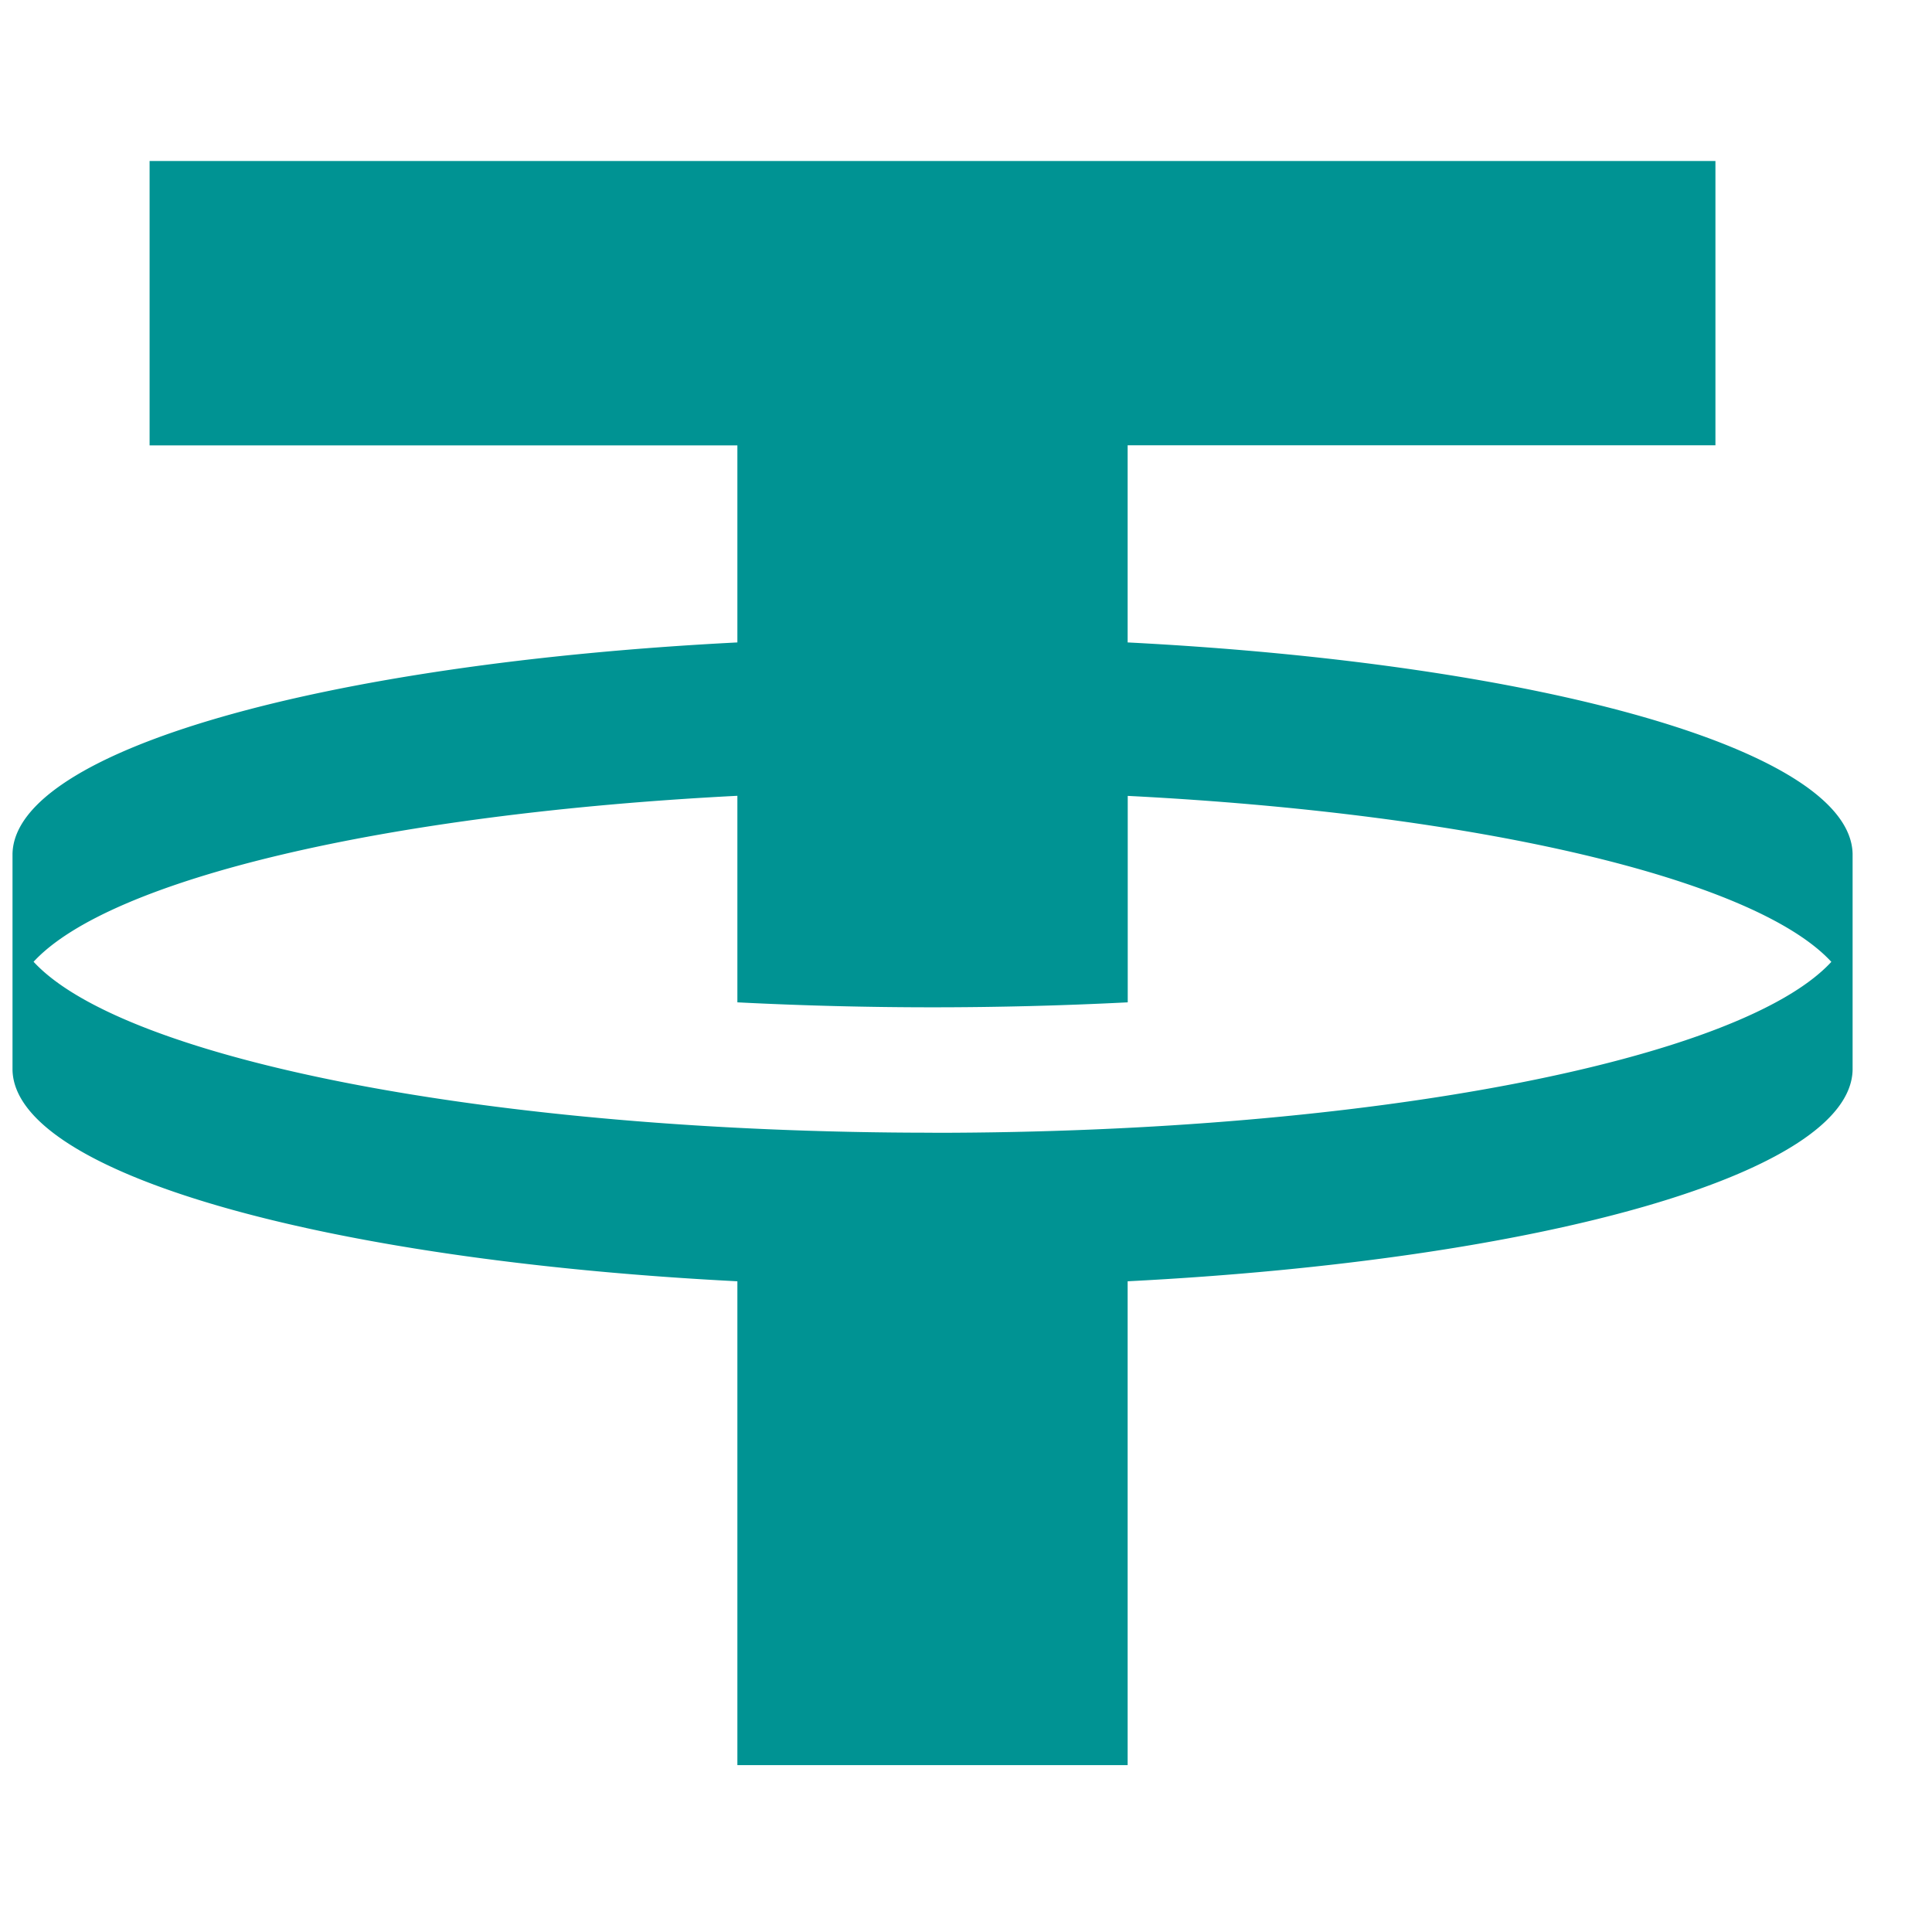<svg width="21" height="21" viewBox="0 0 21 21" fill="none" xmlns="http://www.w3.org/2000/svg">
    <path fill-rule="evenodd" clip-rule="evenodd" d="M18.646 1.75v3.09h-6.389v2.143c4.488.23 7.854 1.17 7.88 2.297v2.35c-.026 1.128-3.392 2.068-7.88 2.297v5.259H8.015v-5.259C3.528 13.698.161 12.757.136 11.63V9.28c.025-1.127 3.392-2.068 7.879-2.297V4.841H1.626V1.75h17.02zm-8.51 10.563c4.789 0 8.791-.796 9.77-1.858-.83-.9-3.834-1.61-7.648-1.804v2.244a41.69 41.69 0 0 1-4.243 0V8.65c-3.814.195-6.819.904-7.65 1.804.98 1.062 4.983 1.858 9.771 1.858z" fill="#009393"/>
</svg>
